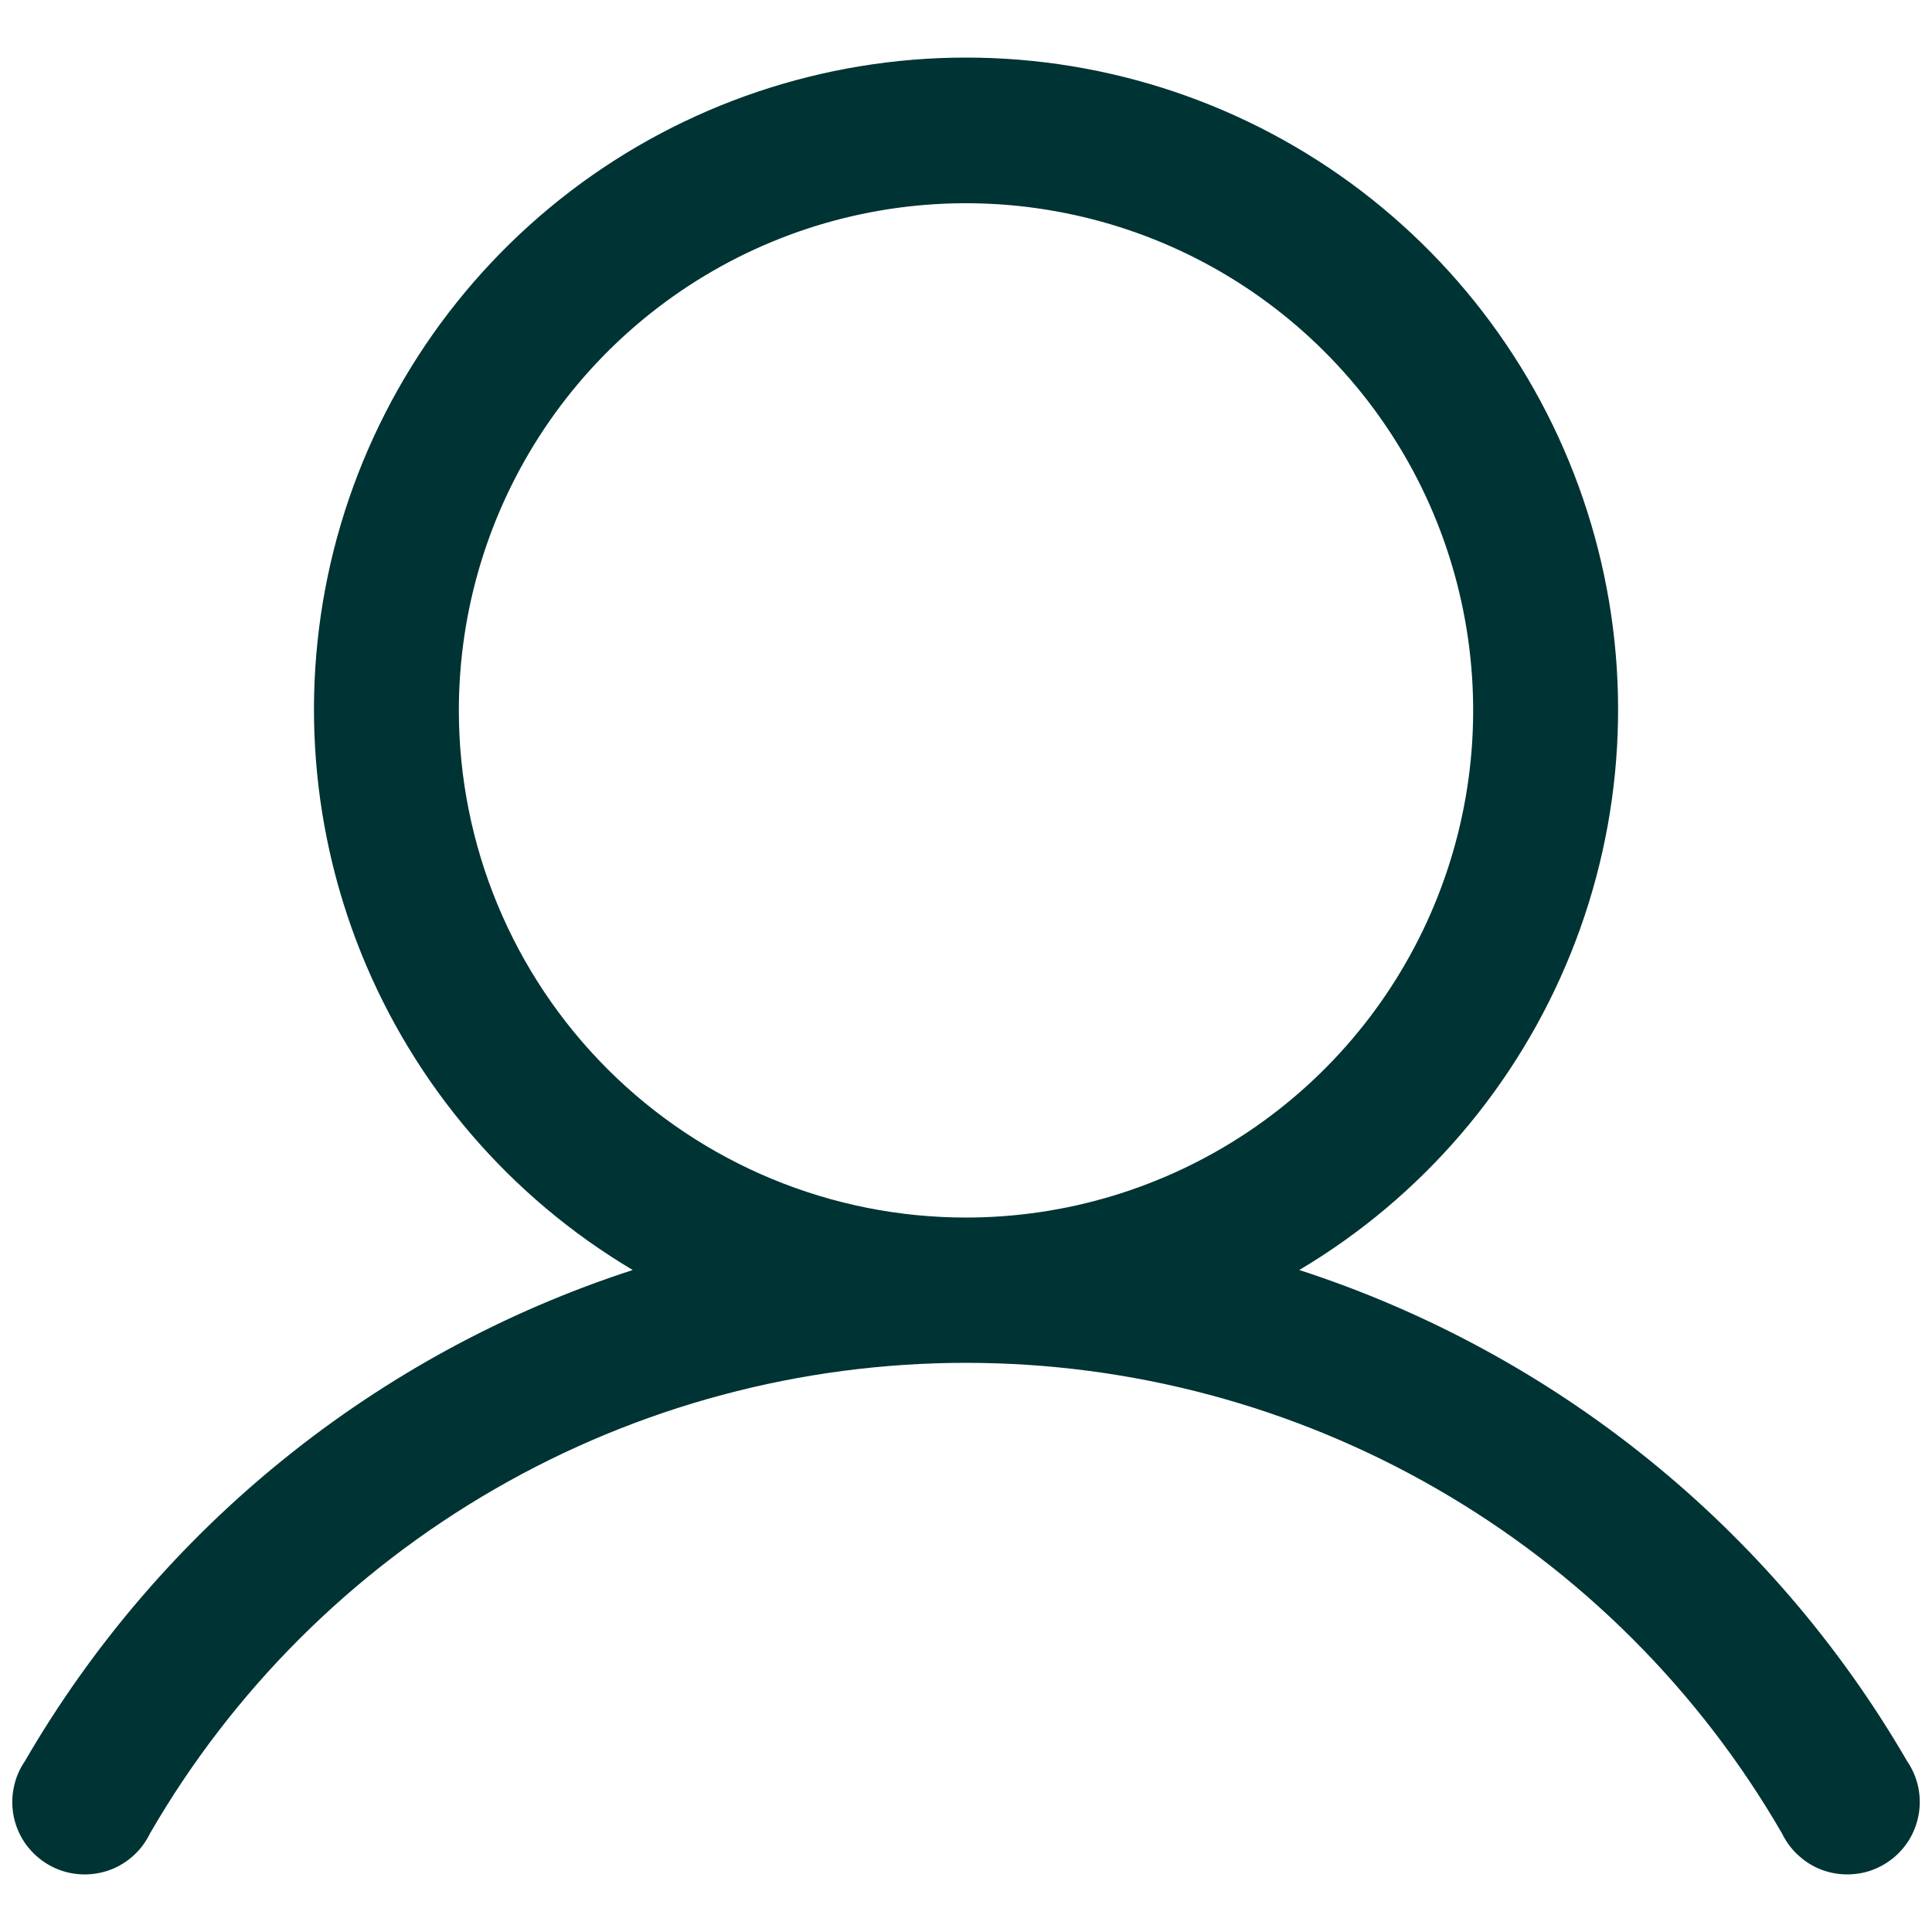 <svg width="20" height="20" viewBox="0 0 20 20" fill="none" xmlns="http://www.w3.org/2000/svg">
<path d="M19.741 18.229C18.341 15.818 16.101 14.008 13.45 13.147C14.721 12.392 15.708 11.24 16.261 9.868C16.814 8.497 16.901 6.982 16.509 5.557C16.117 4.131 15.268 2.874 14.092 1.977C12.916 1.081 11.479 0.596 10 0.596C8.522 0.596 7.084 1.081 5.908 1.977C4.732 2.874 3.883 4.131 3.491 5.557C3.1 6.982 3.187 8.497 3.739 9.868C4.292 11.24 5.279 12.392 6.55 13.147C3.899 14.008 1.659 15.818 0.259 18.229C0.201 18.314 0.16 18.41 0.141 18.512C0.121 18.613 0.123 18.718 0.145 18.819C0.168 18.92 0.211 19.015 0.272 19.098C0.334 19.181 0.411 19.251 0.501 19.303C0.59 19.355 0.69 19.388 0.792 19.399C0.895 19.411 0.999 19.401 1.098 19.371C1.197 19.341 1.288 19.29 1.367 19.222C1.445 19.155 1.508 19.072 1.553 18.979C2.41 17.497 3.642 16.268 5.125 15.413C6.607 14.558 8.289 14.108 10 14.108C11.711 14.108 13.393 14.558 14.875 15.413C16.358 16.268 17.59 17.497 18.447 18.979C18.492 19.072 18.555 19.155 18.634 19.222C18.712 19.29 18.803 19.341 18.902 19.371C19.001 19.401 19.105 19.411 19.208 19.399C19.311 19.388 19.41 19.355 19.499 19.303C19.589 19.251 19.667 19.181 19.728 19.098C19.789 19.015 19.832 18.92 19.855 18.819C19.878 18.718 19.879 18.613 19.86 18.512C19.84 18.41 19.799 18.314 19.741 18.229V18.229ZM4.75 7.354C4.75 6.315 5.058 5.3 5.635 4.437C6.212 3.574 7.032 2.901 7.991 2.503C8.95 2.106 10.006 2.002 11.024 2.205C12.043 2.407 12.978 2.907 13.712 3.641C14.447 4.376 14.947 5.311 15.149 6.329C15.352 7.348 15.248 8.403 14.85 9.363C14.453 10.322 13.78 11.142 12.917 11.719C12.053 12.296 11.038 12.604 10 12.604C8.608 12.604 7.272 12.051 6.288 11.066C5.303 10.081 4.75 8.746 4.75 7.354Z" fill="#003333"/>
</svg>
